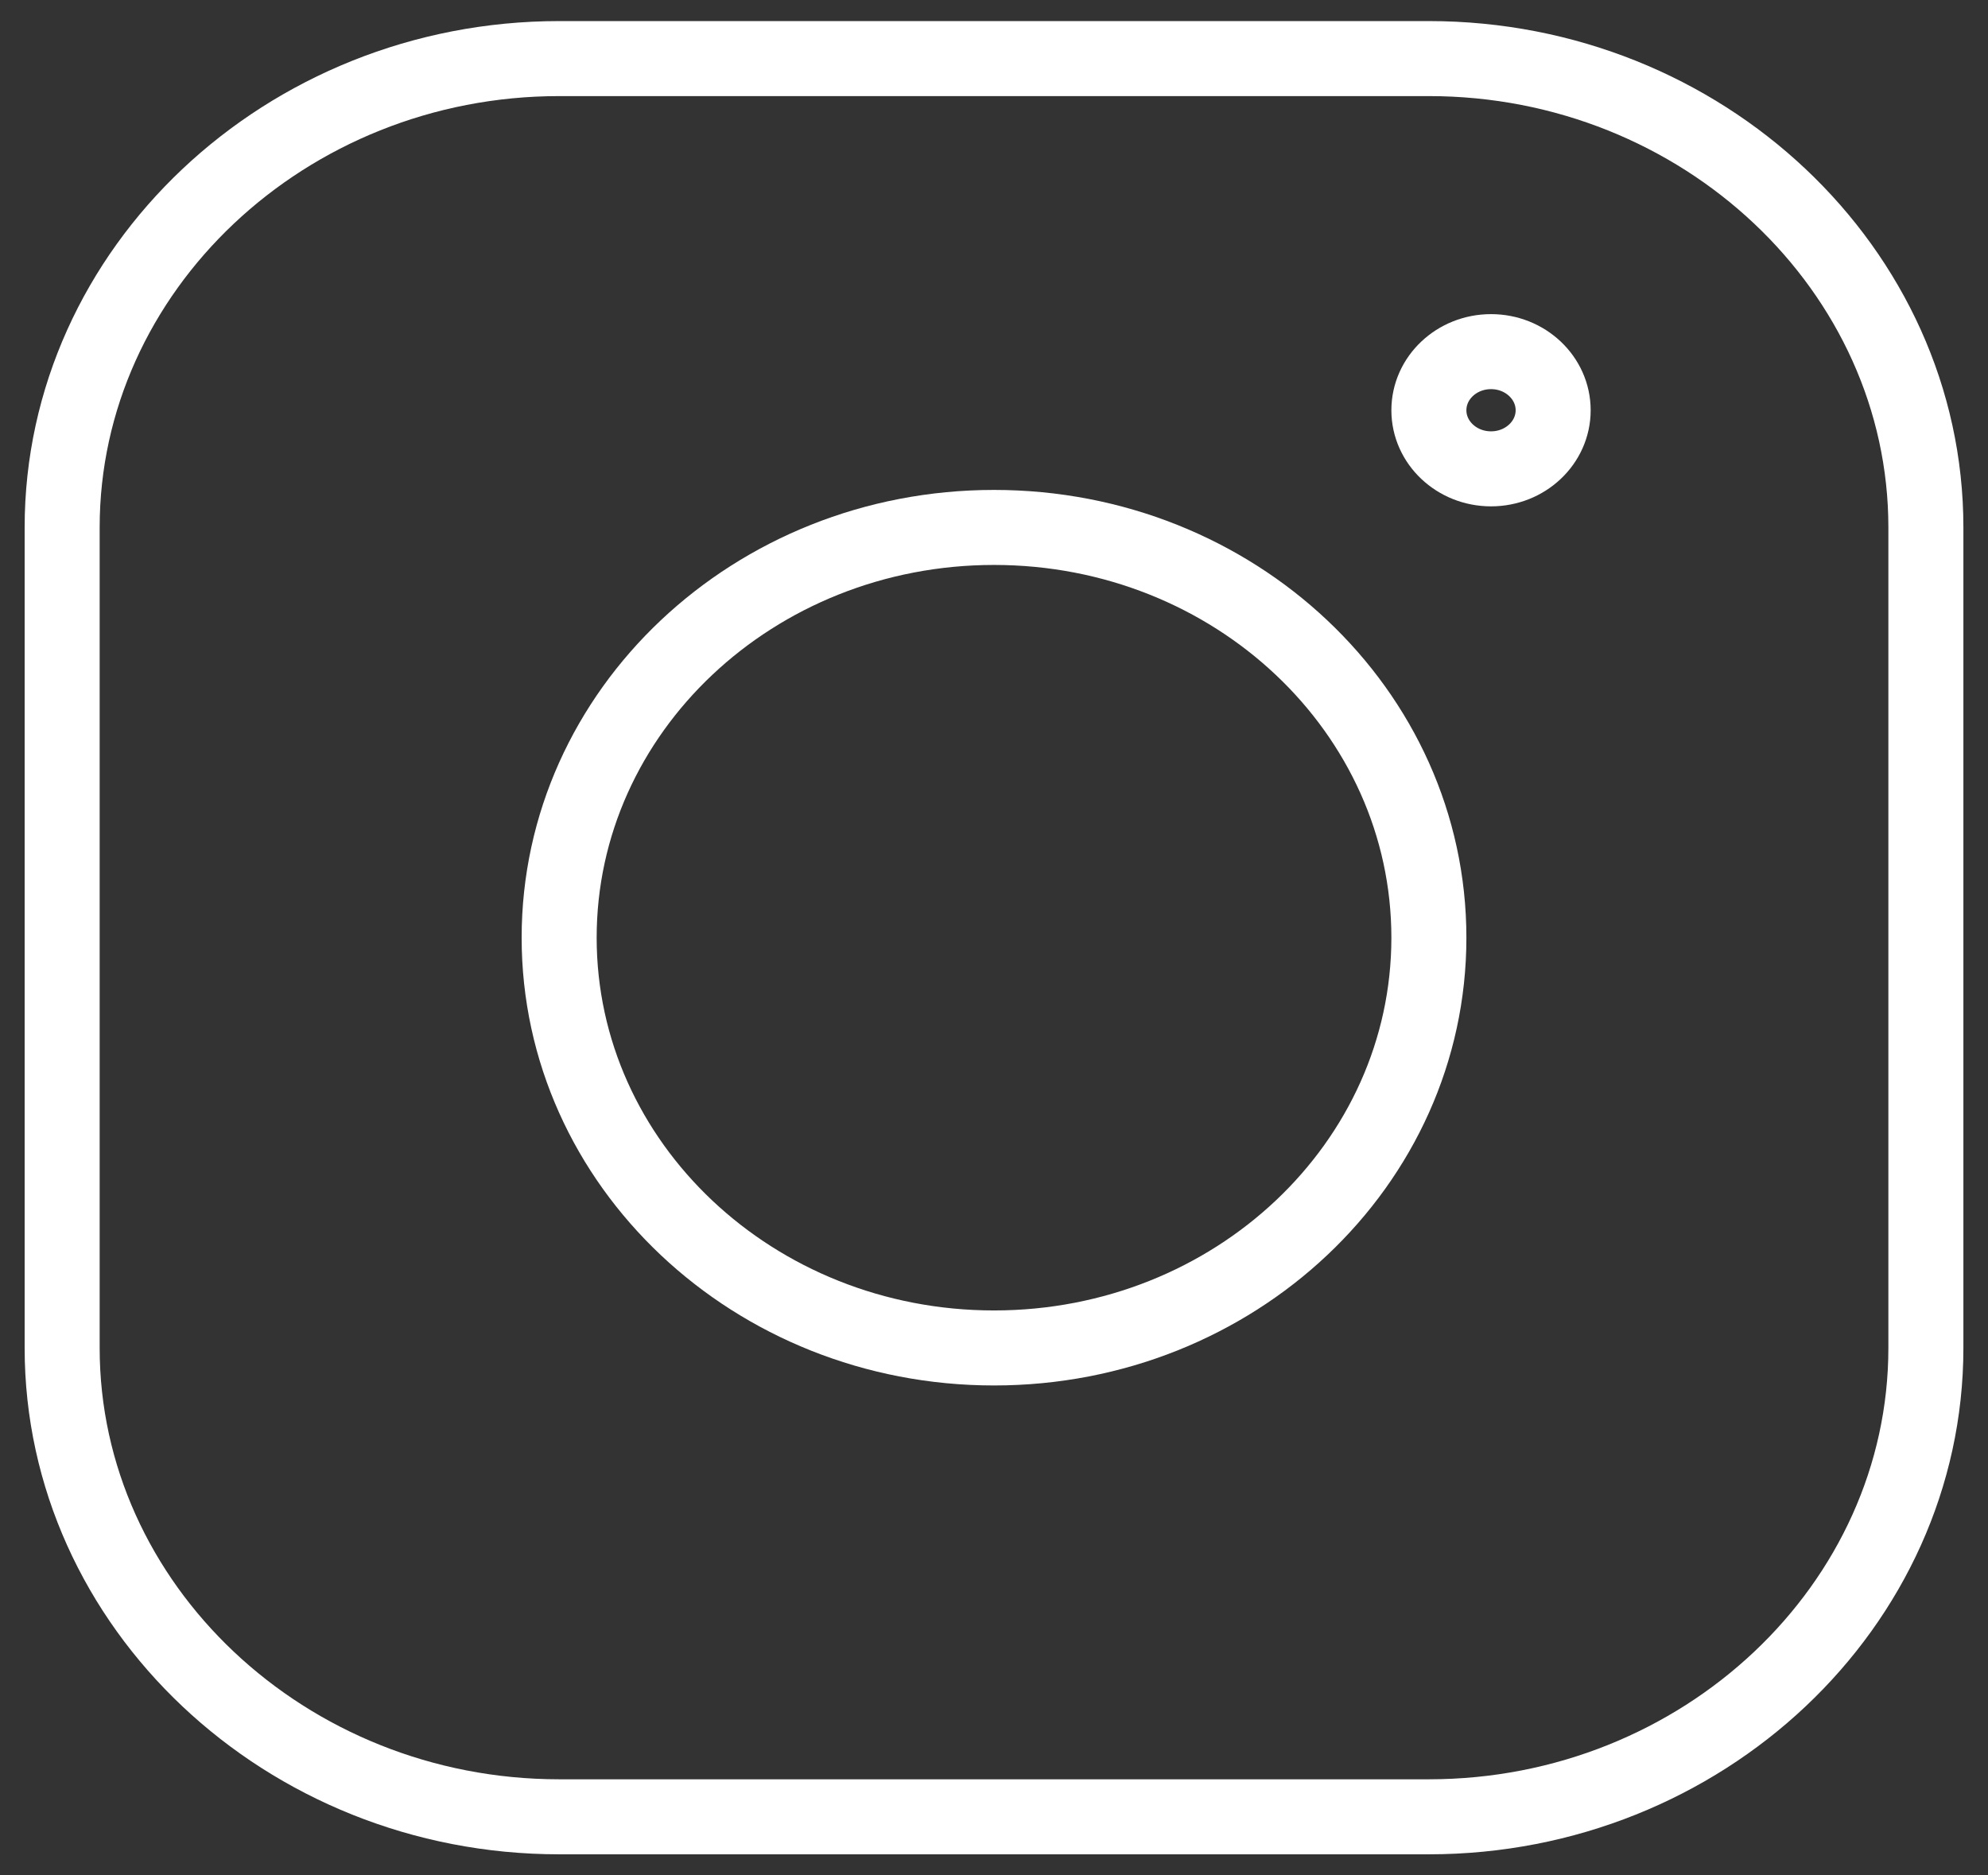 <svg width="53" height="50" viewBox="0 0 53 50" fill="none" xmlns="http://www.w3.org/2000/svg">
<rect x="0" y="0" width="53" height="50" fill="#333333" stroke="none"/>
<g clip-path="url(#clip0_17_51)">
<path d="M38.094 48.438H14.907C7.619 48.438 1.657 42.812 1.657 35.938V14.062C1.657 7.188 7.619 1.562 14.907 1.562H38.094C45.382 1.562 51.344 7.188 51.344 14.062V35.938C51.344 42.812 45.382 48.438 38.094 48.438Z" stroke="white" stroke-width="2" stroke-miterlimit="10" stroke-linecap="round" stroke-linejoin="round"/>
<path d="M26.501 35.938C32.904 35.938 38.094 31.041 38.094 25C38.094 18.959 32.904 14.062 26.501 14.062C20.098 14.062 14.907 18.959 14.907 25C14.907 31.041 20.098 35.938 26.501 35.938Z" stroke="white" stroke-width="2" stroke-miterlimit="10" stroke-linecap="round" stroke-linejoin="round"/>
<path d="M39.751 12.5C40.665 12.5 41.407 11.8 41.407 10.938C41.407 10.075 40.665 9.375 39.751 9.375C38.836 9.375 38.094 10.075 38.094 10.938C38.094 11.8 38.836 12.5 39.751 12.5Z" stroke="white" stroke-width="2" stroke-miterlimit="10" stroke-linecap="round" stroke-linejoin="round"/>
</g>
<defs>
<clipPath id="clip0_17_51">
<rect width="53" height="50" fill="white" transform="translate(0.001)"/>
</clipPath>
</defs>
</svg>
